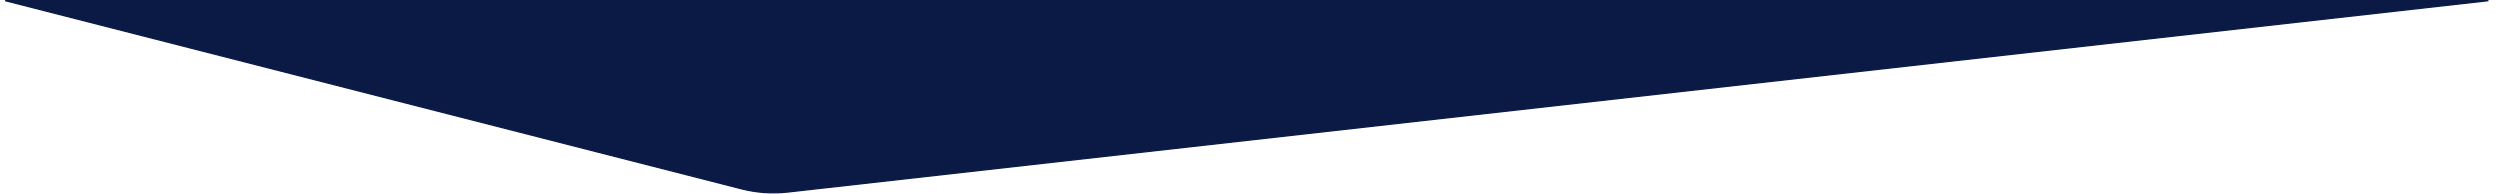<svg width="1920" height="149" viewBox="0 0 1920 149" fill="none" xmlns="http://www.w3.org/2000/svg">
<path d="M1911.08 0.5L605.142 147.455C593.17 148.802 581.053 147.964 569.381 144.981L3.977 0.5H1911.08Z" fill="#0B1A45" stroke="#0B1A45"/>
</svg>
